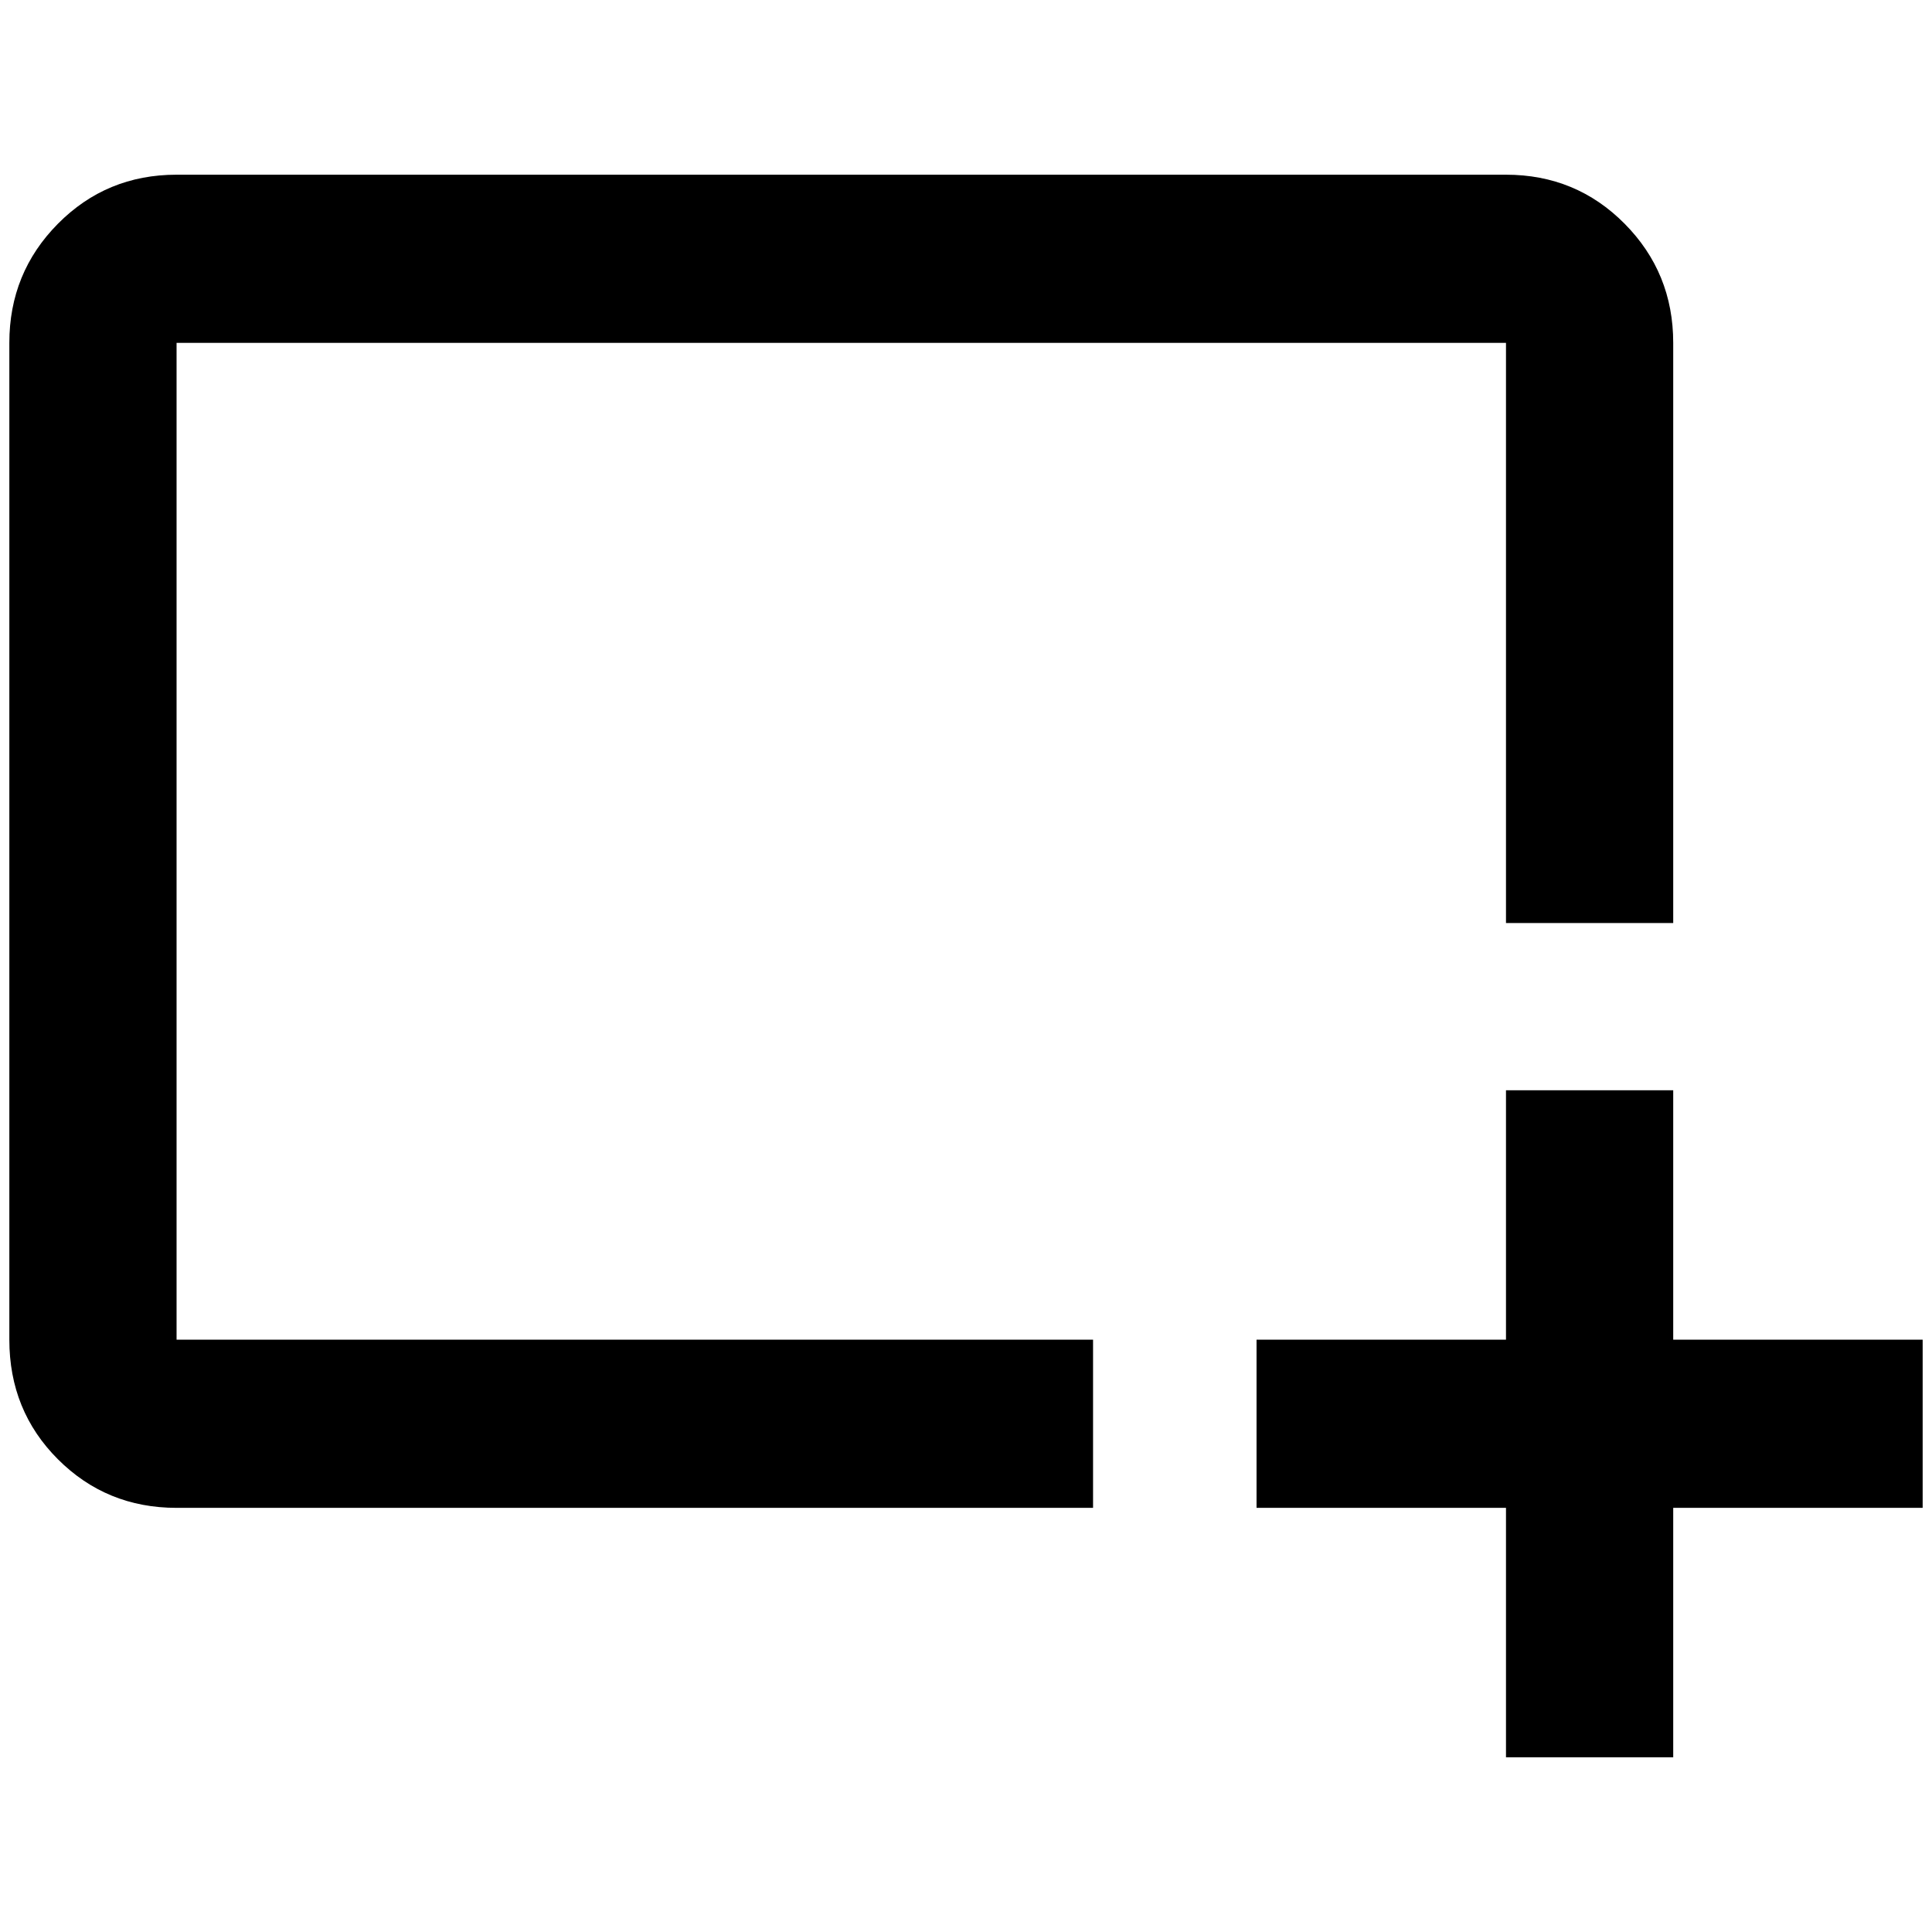 <?xml version="1.0" standalone="no"?>
<!DOCTYPE svg PUBLIC "-//W3C//DTD SVG 1.1//EN" "http://www.w3.org/Graphics/SVG/1.1/DTD/svg11.dtd" >
<svg xmlns="http://www.w3.org/2000/svg" xmlns:xlink="http://www.w3.org/1999/xlink" version="1.1" width="2048" height="2048" viewBox="-10 0 2068 2048">
   <path fill="currentColor"
d="M1781 1157v267h267v180h-267v267h-179v-267h-267v-180h267v-267h179zM1160 1424h-981v-1067h1423v621h179v-621q0 -75 -52 -127.5t-127 -52.5h-1423q-75 0 -127 52.5t-52 127.5v1067q0 76 52 128t127 52h981v-180z" />
</svg>
